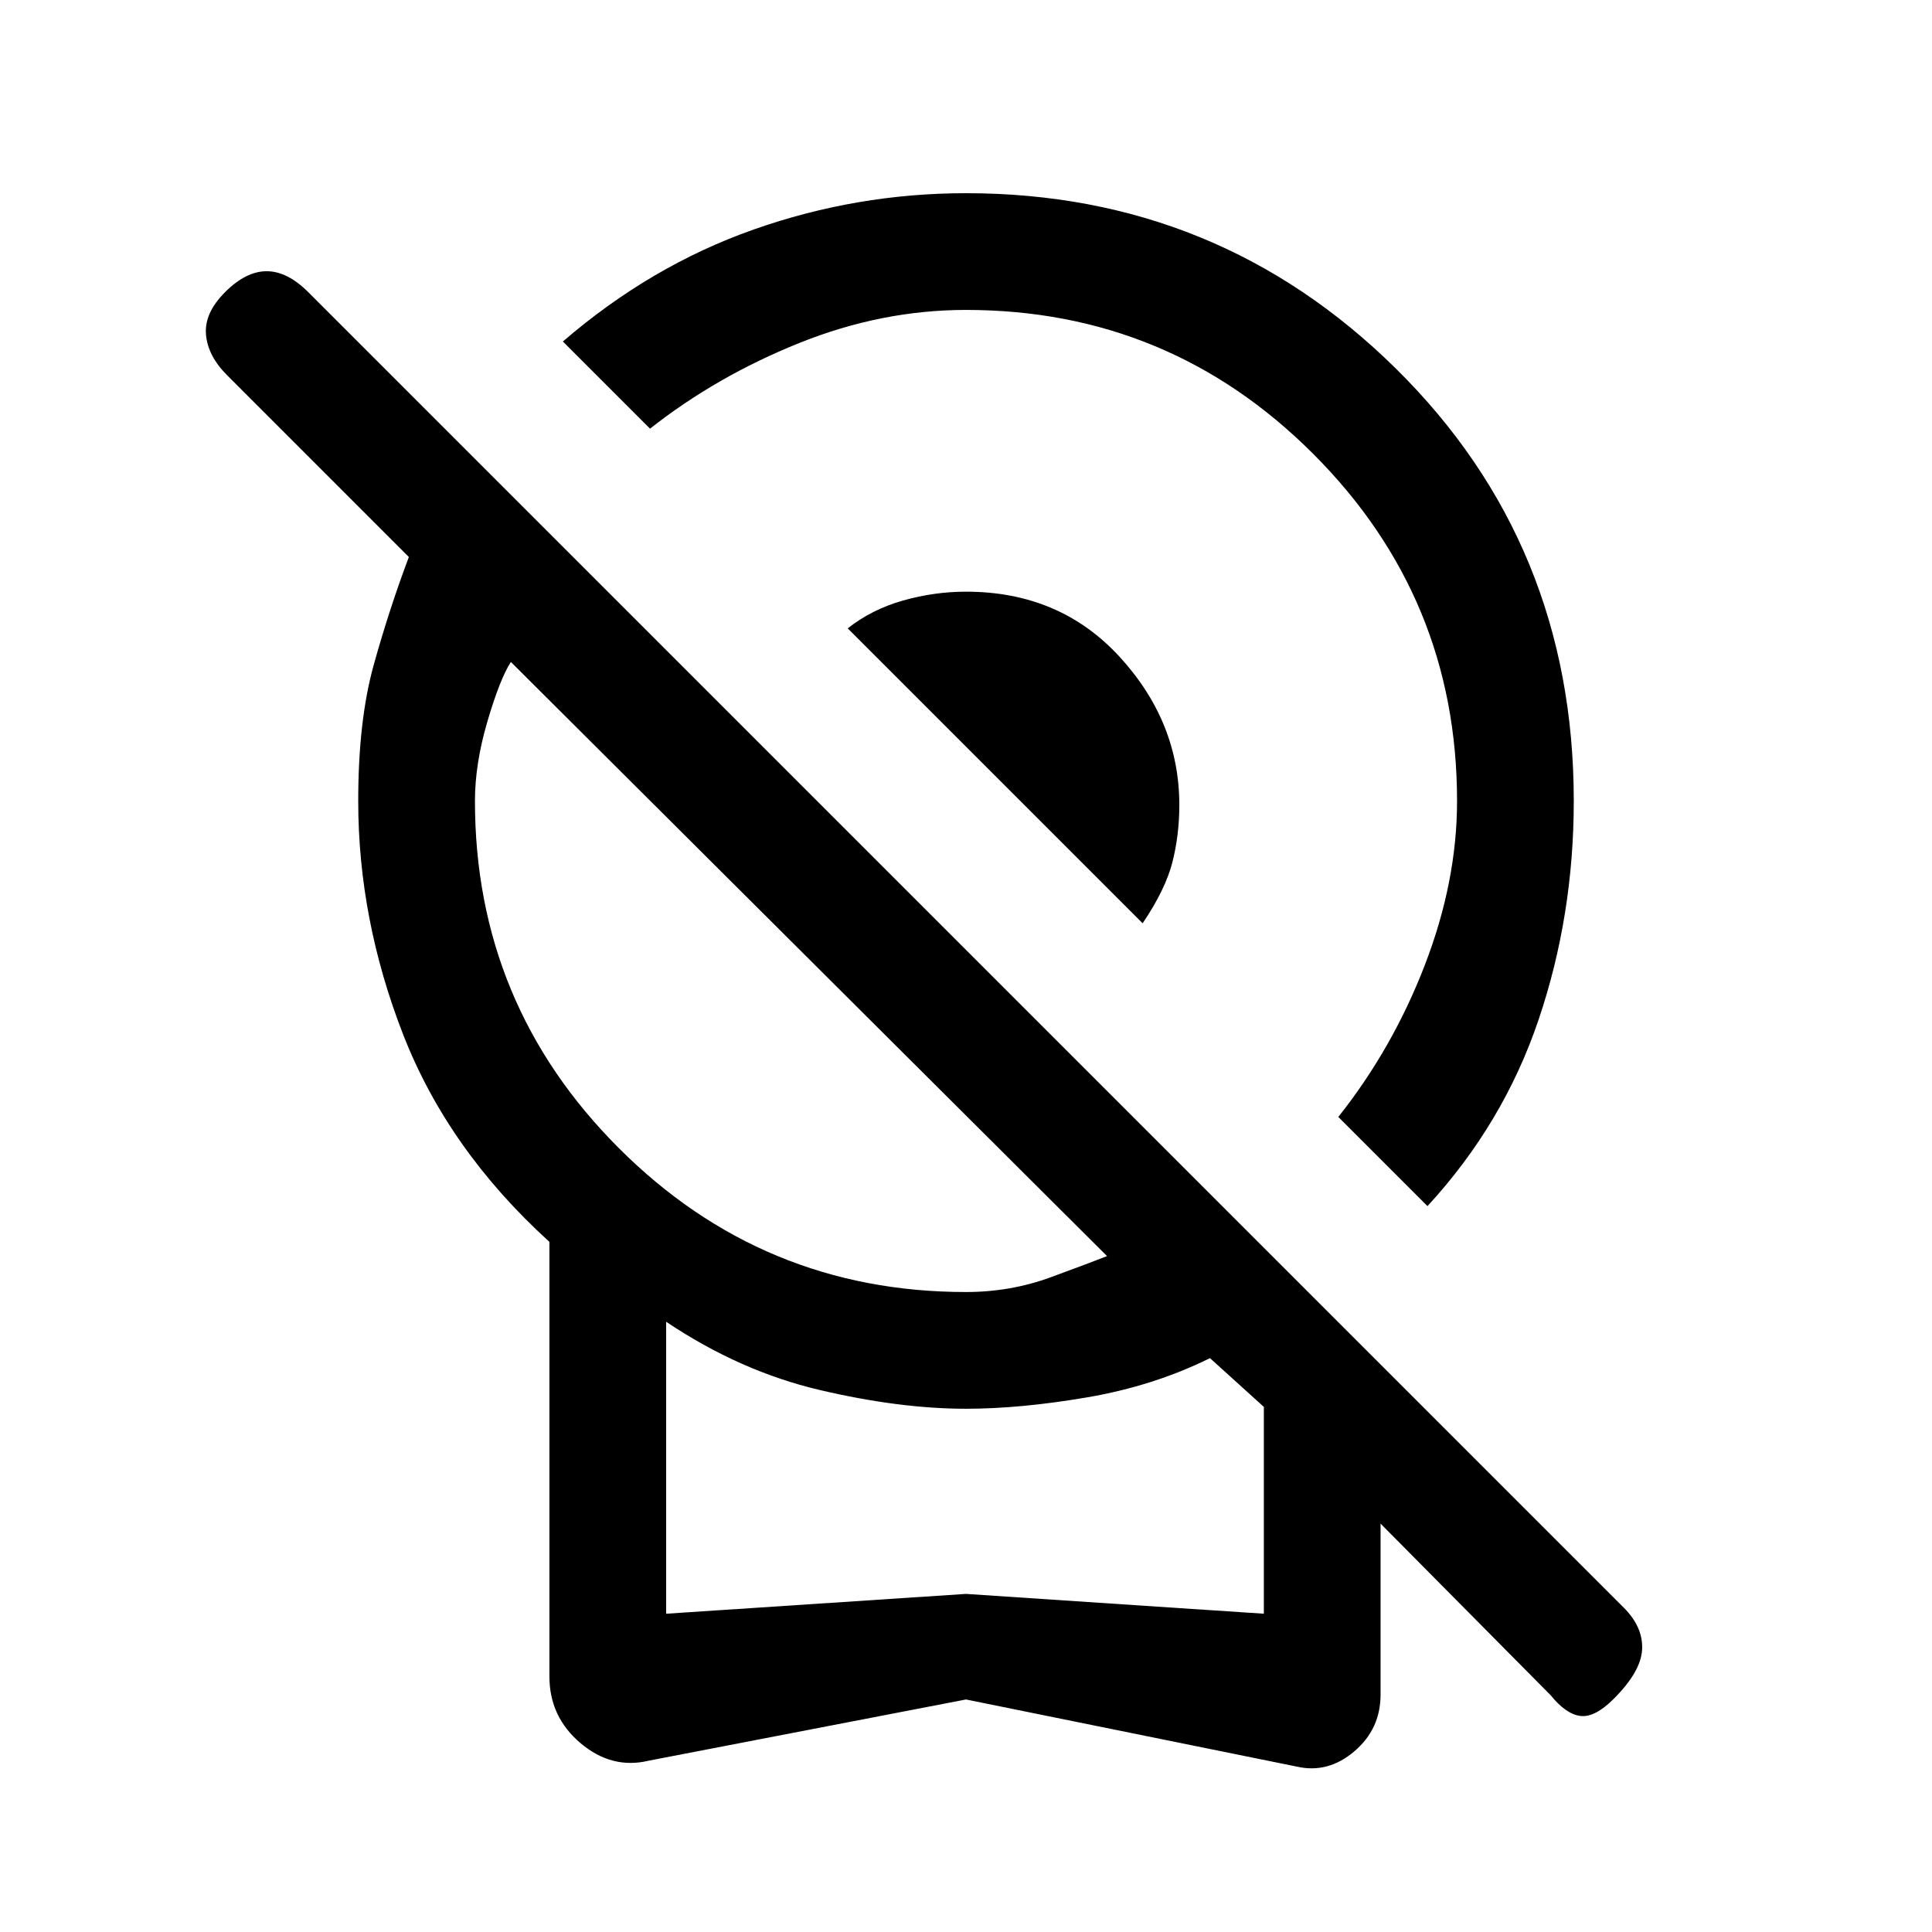<svg xmlns="http://www.w3.org/2000/svg" height="20" viewBox="0 -960 960 960" width="20"><path d="M709.31-360.69 665-405q27-34 43-75.5t16-81.5q0-101-71.5-172.5T480-806q-42 0-83 16.5T323-747l-43.31-43.31q43.62-37.61 94.81-55.65Q425.69-864 480-864q125.31 0 213.65 87.19Q782-689.62 782-562q0 56.92-17.46 108.62-17.46 51.69-55.23 92.69ZM567.77-501.23 421.23-647.77q11.85-9.38 27.42-13.81Q464.23-666 480-666q46.62 0 76.31 32.35Q586-601.31 586-560q0 14.77-3.42 28.35-3.43 13.57-14.81 30.42ZM480-115.54 322.46-85.15q-18.38 4.46-33.92-8.62Q273-106.85 273-127v-215.92q-50.31-45.7-72.65-102.96Q178-503.15 178-562q0-39.92 7.69-67.58 7.69-27.65 17.46-53.65l-90.3-90.31q-9.62-9.61-10.5-20.27-.89-10.65 9.5-21.04 10.38-10.38 20.65-10.38 10.27 0 20.65 10.38l653.7 653.7q9.61 9.61 9.11 20.65t-14.11 24.65q-9.39 9.39-16.54 8.5-7.16-.88-14.77-10.27L686-202.92V-118q0 17.15-13.04 28.23-13.04 11.08-28.42 7.62L480-115.54ZM480-318q22.15 0 42.23-7.38 20.08-7.39 27.85-10.47L253.85-631.08q-5.39 8.31-11.62 29.43Q236-580.54 236-562q0 101 71.5 172.5T480-318ZM331-158.15 480-168l148 9.85v-102.77l-26.77-24.23q-28 13.84-61.11 19.5Q507-260 480-260q-33 0-72.65-9.31-39.66-9.31-76.35-33.92v145.08Zm149-105.54Z"/></svg>